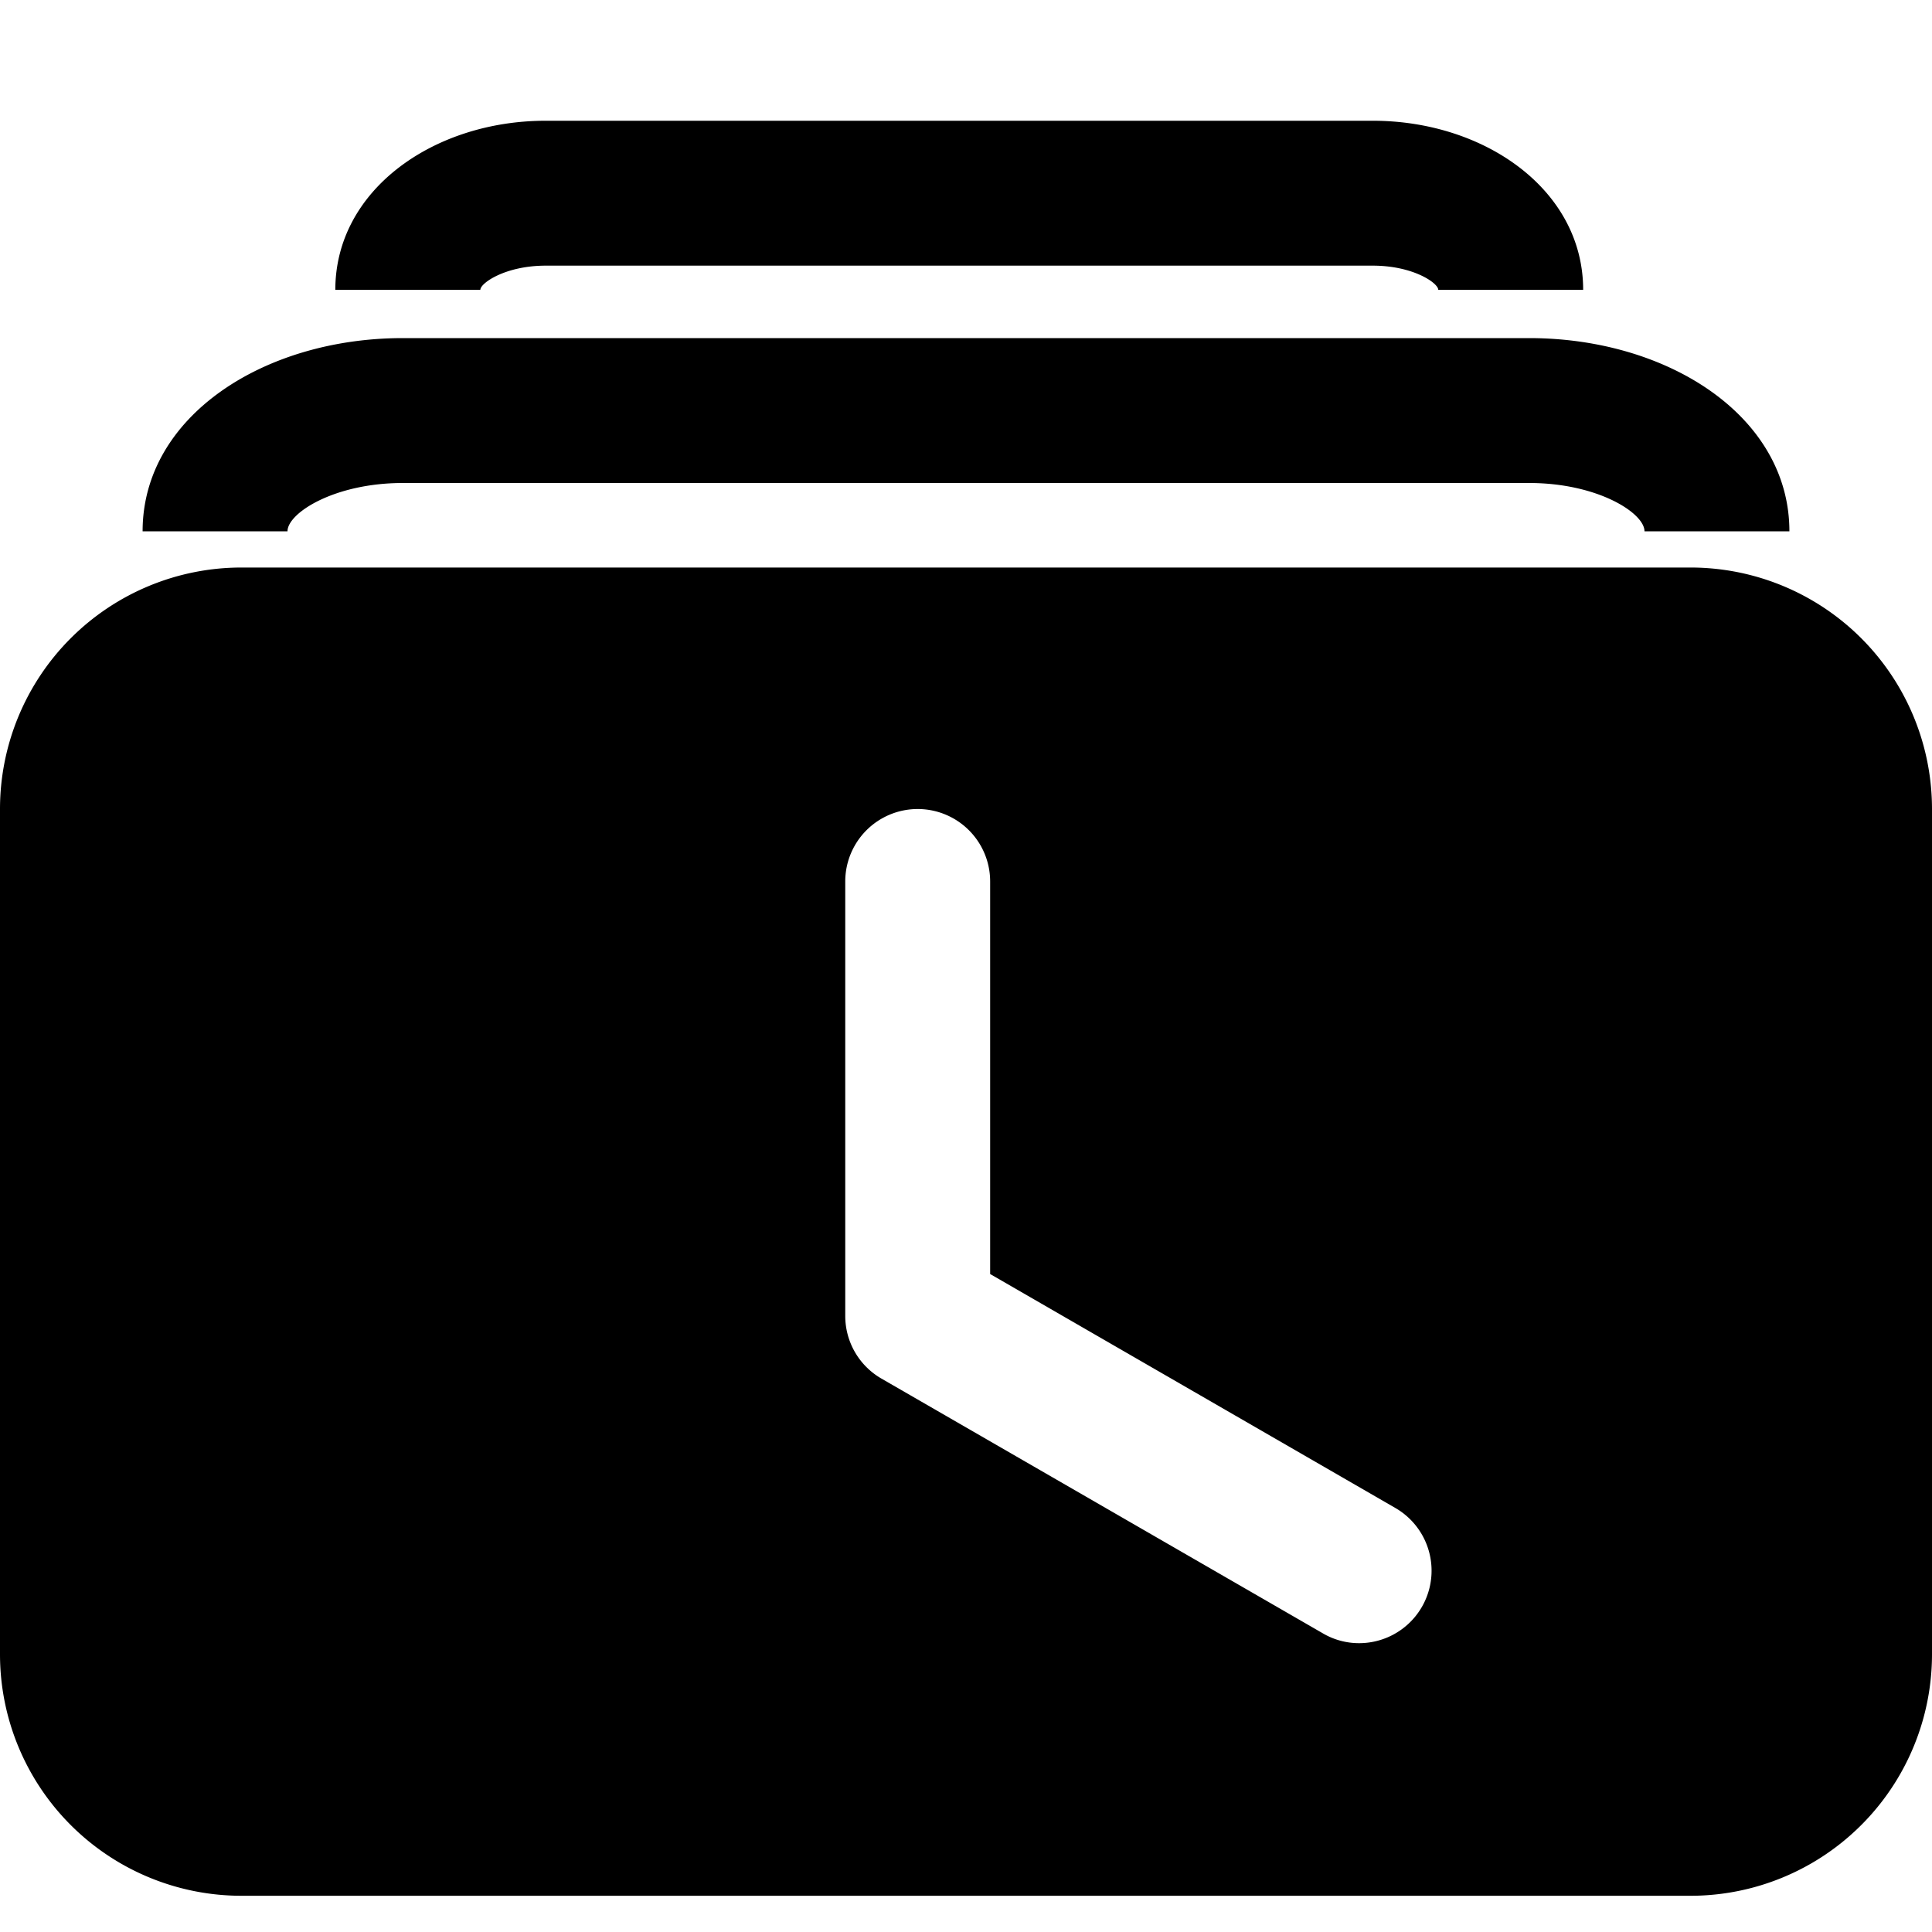 <svg xmlns="http://www.w3.org/2000/svg" viewBox="0 0 16 16">
    <path d="M2 4.7h12a2 2 0 0 1 2 2v7a2 2 0 0 1-2 2H2a2 2 0 0 1-2-2v-7a2 2 0 0 1 2-2zm.381-.3h-1.2c0-.953 1.006-1.6 2.155-1.6h9.328c1.15 0 2.155.647 2.155 1.6h-1.2c0-.151-.387-.4-.955-.4H3.336c-.568 0-.955.249-.955.4zm1.596-2h-1.2c0-.828.816-1.4 1.741-1.4h6.851c.926 0 1.742.572 1.742 1.4h-1.2c0-.055-.206-.2-.542-.2H4.52c-.336 0-.542.145-.542.2zm7.278 11.208a.6.6 0 0 0 .3-1.12L8.2 10.551V7.3a.6.6 0 0 0-1.2 0v3.598c0 .214.114.412.3.519l3.656 2.11a.59.59 0 0 0 .299.081z"/>
</svg>
